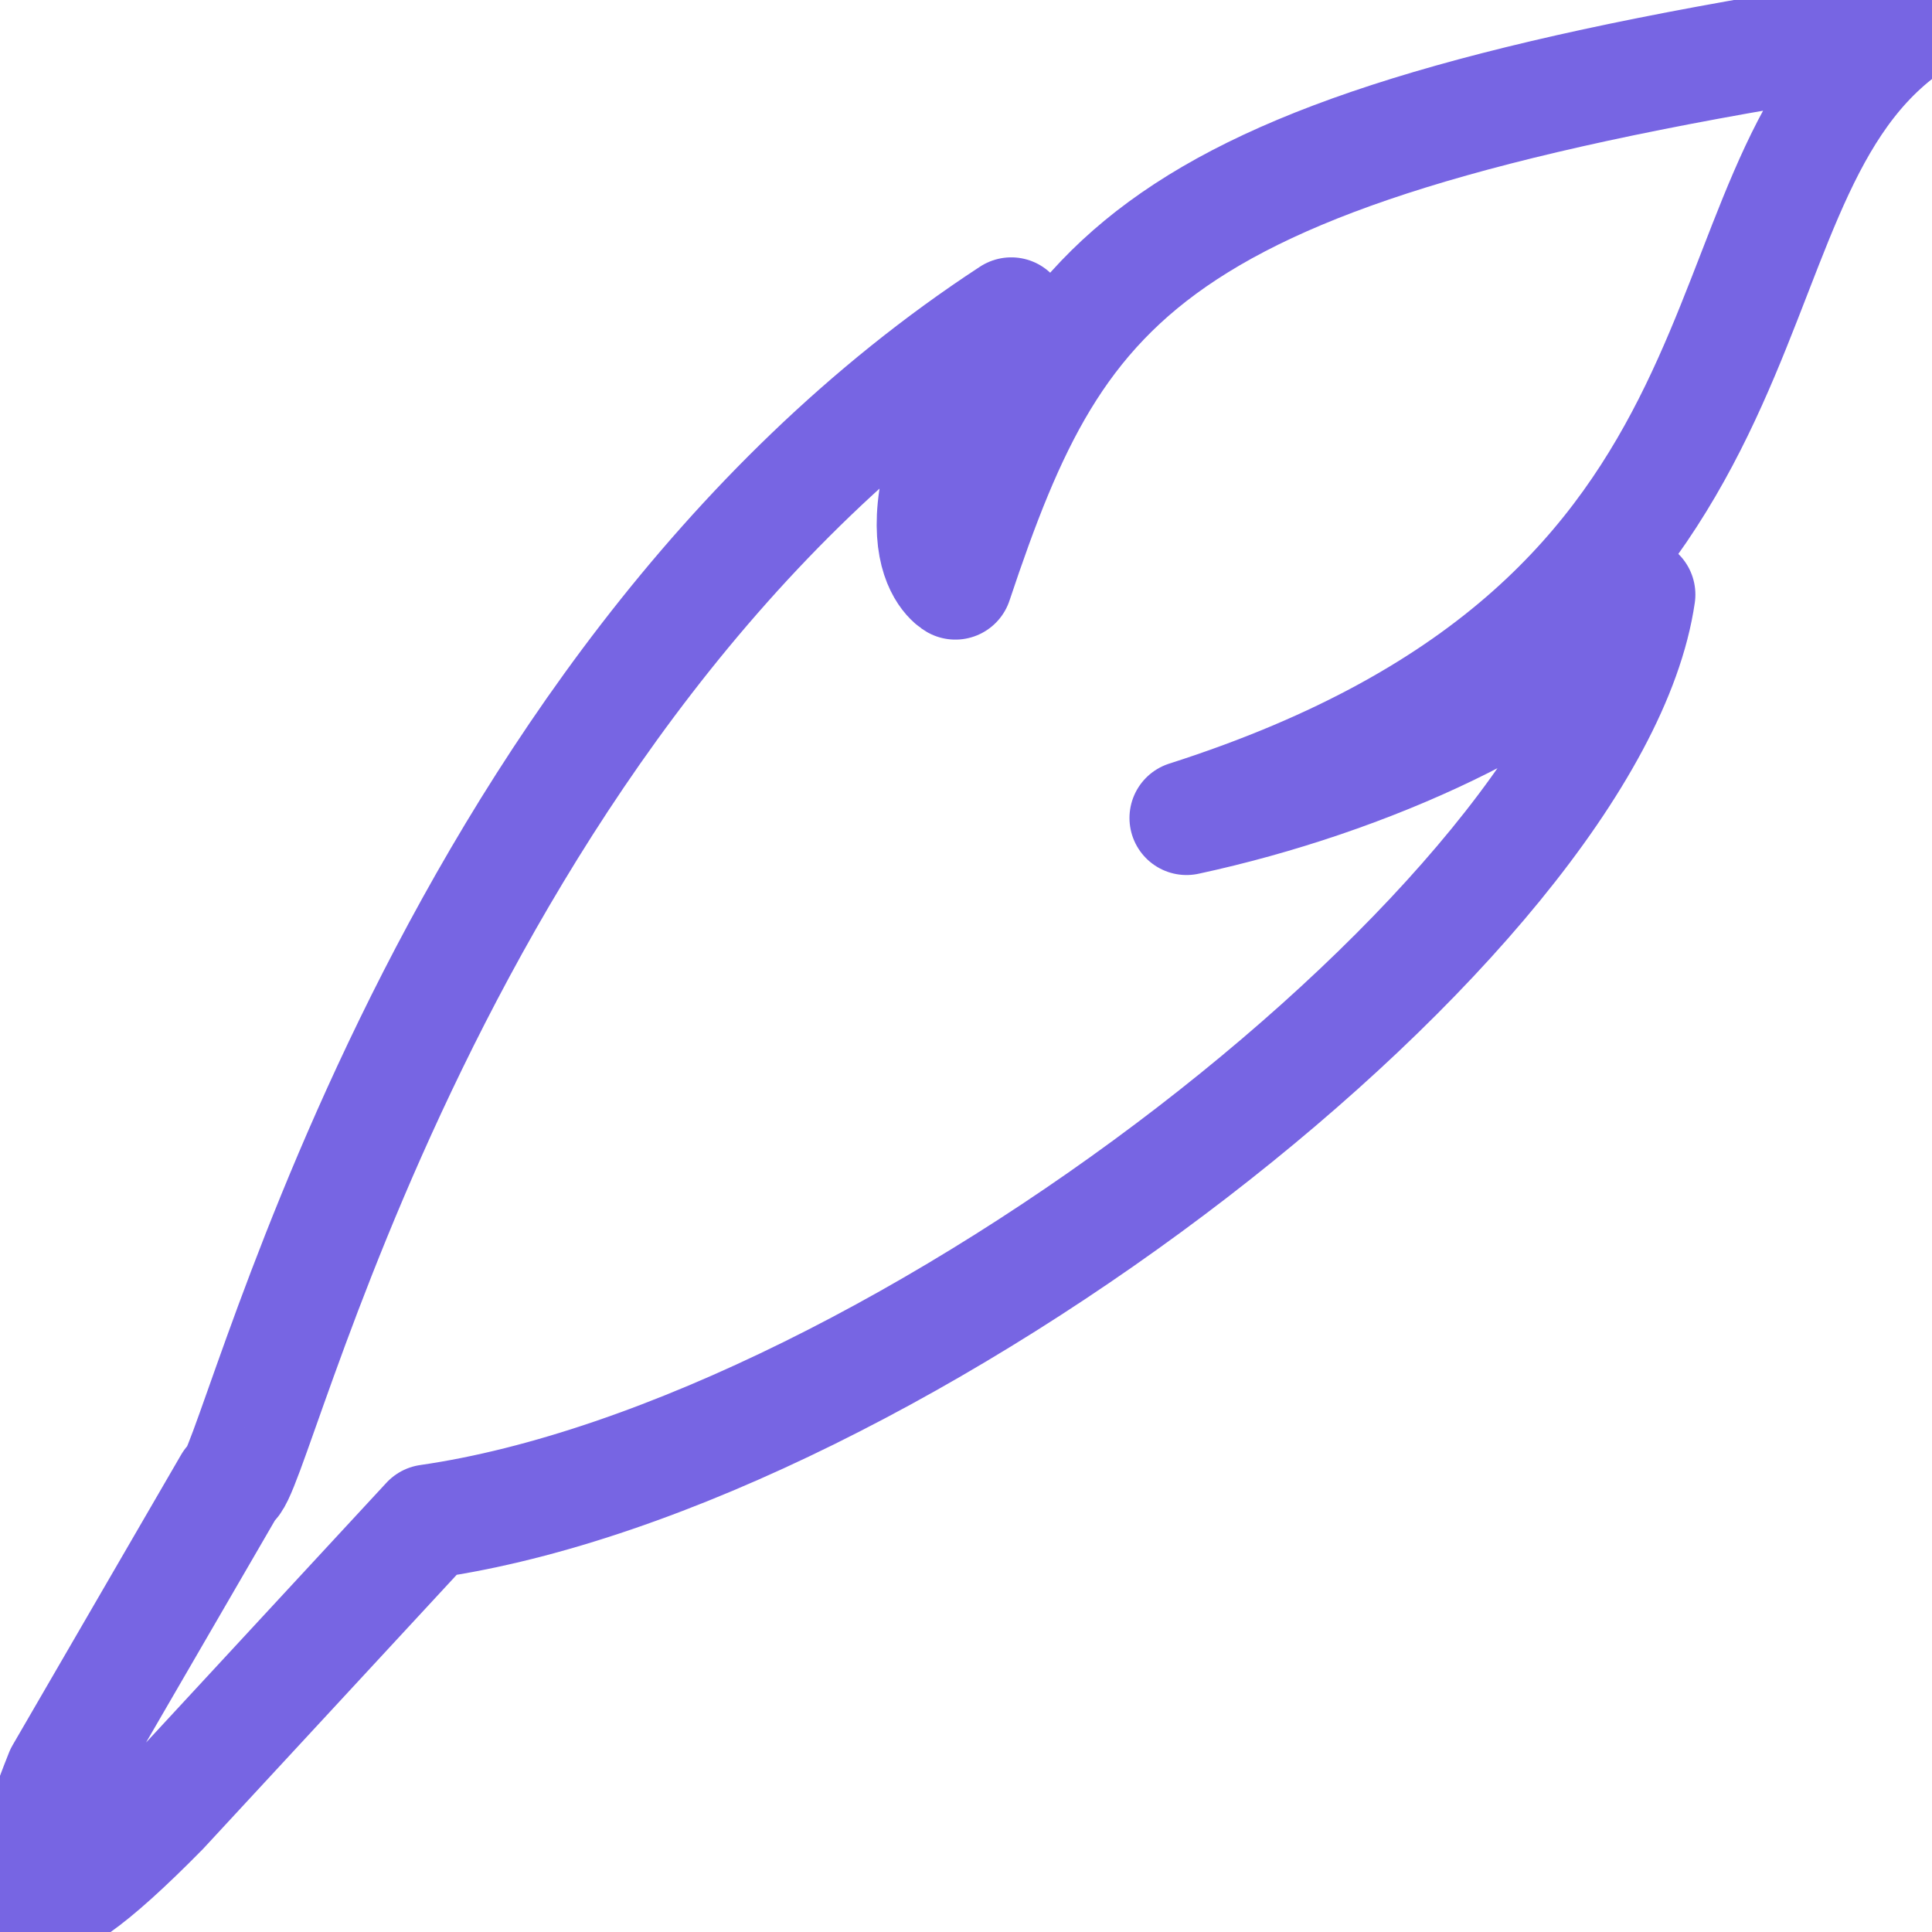 <?xml version="1.0" encoding="UTF-8"?>
<svg id="#plumeLogo" class="plumeFeather" width="512" height="512" version="1.1" viewBox="0 0 135.467 135.467" xmlns="http://www.w3.org/2000/svg" xmlns:cc="http://creativecommons.org/ns#" xmlns:dc="http://purl.org/dc/elements/1.1/" xmlns:rdf="http://www.w3.org/1999/02/22-rdf-syntax-ns#">
<g transform="translate(0 -161.53)">
<path d="m11.343 288.41c-10.231 10.396-10.905 7.276-6.998-2.509l11.813-20.359c1.615 0.405 13.892-55.262 54.748-81.967-9.222 15.791-3.918 18.803-3.918 18.803 7.338-21.969 13.653-30.768 66.342-38.71-15.163 11.415-6.453 41.254-50.134 55.217 12.684-2.733 25.822-8.738 31.68-15.665-3.255 22.405-51.891 60.247-84.846 64.995z" fill="none" stroke="#7765e3" stroke-linecap="square" stroke-linejoin="round" stroke-width="8" style="paint-order:normal"/>
</g>
</svg>
